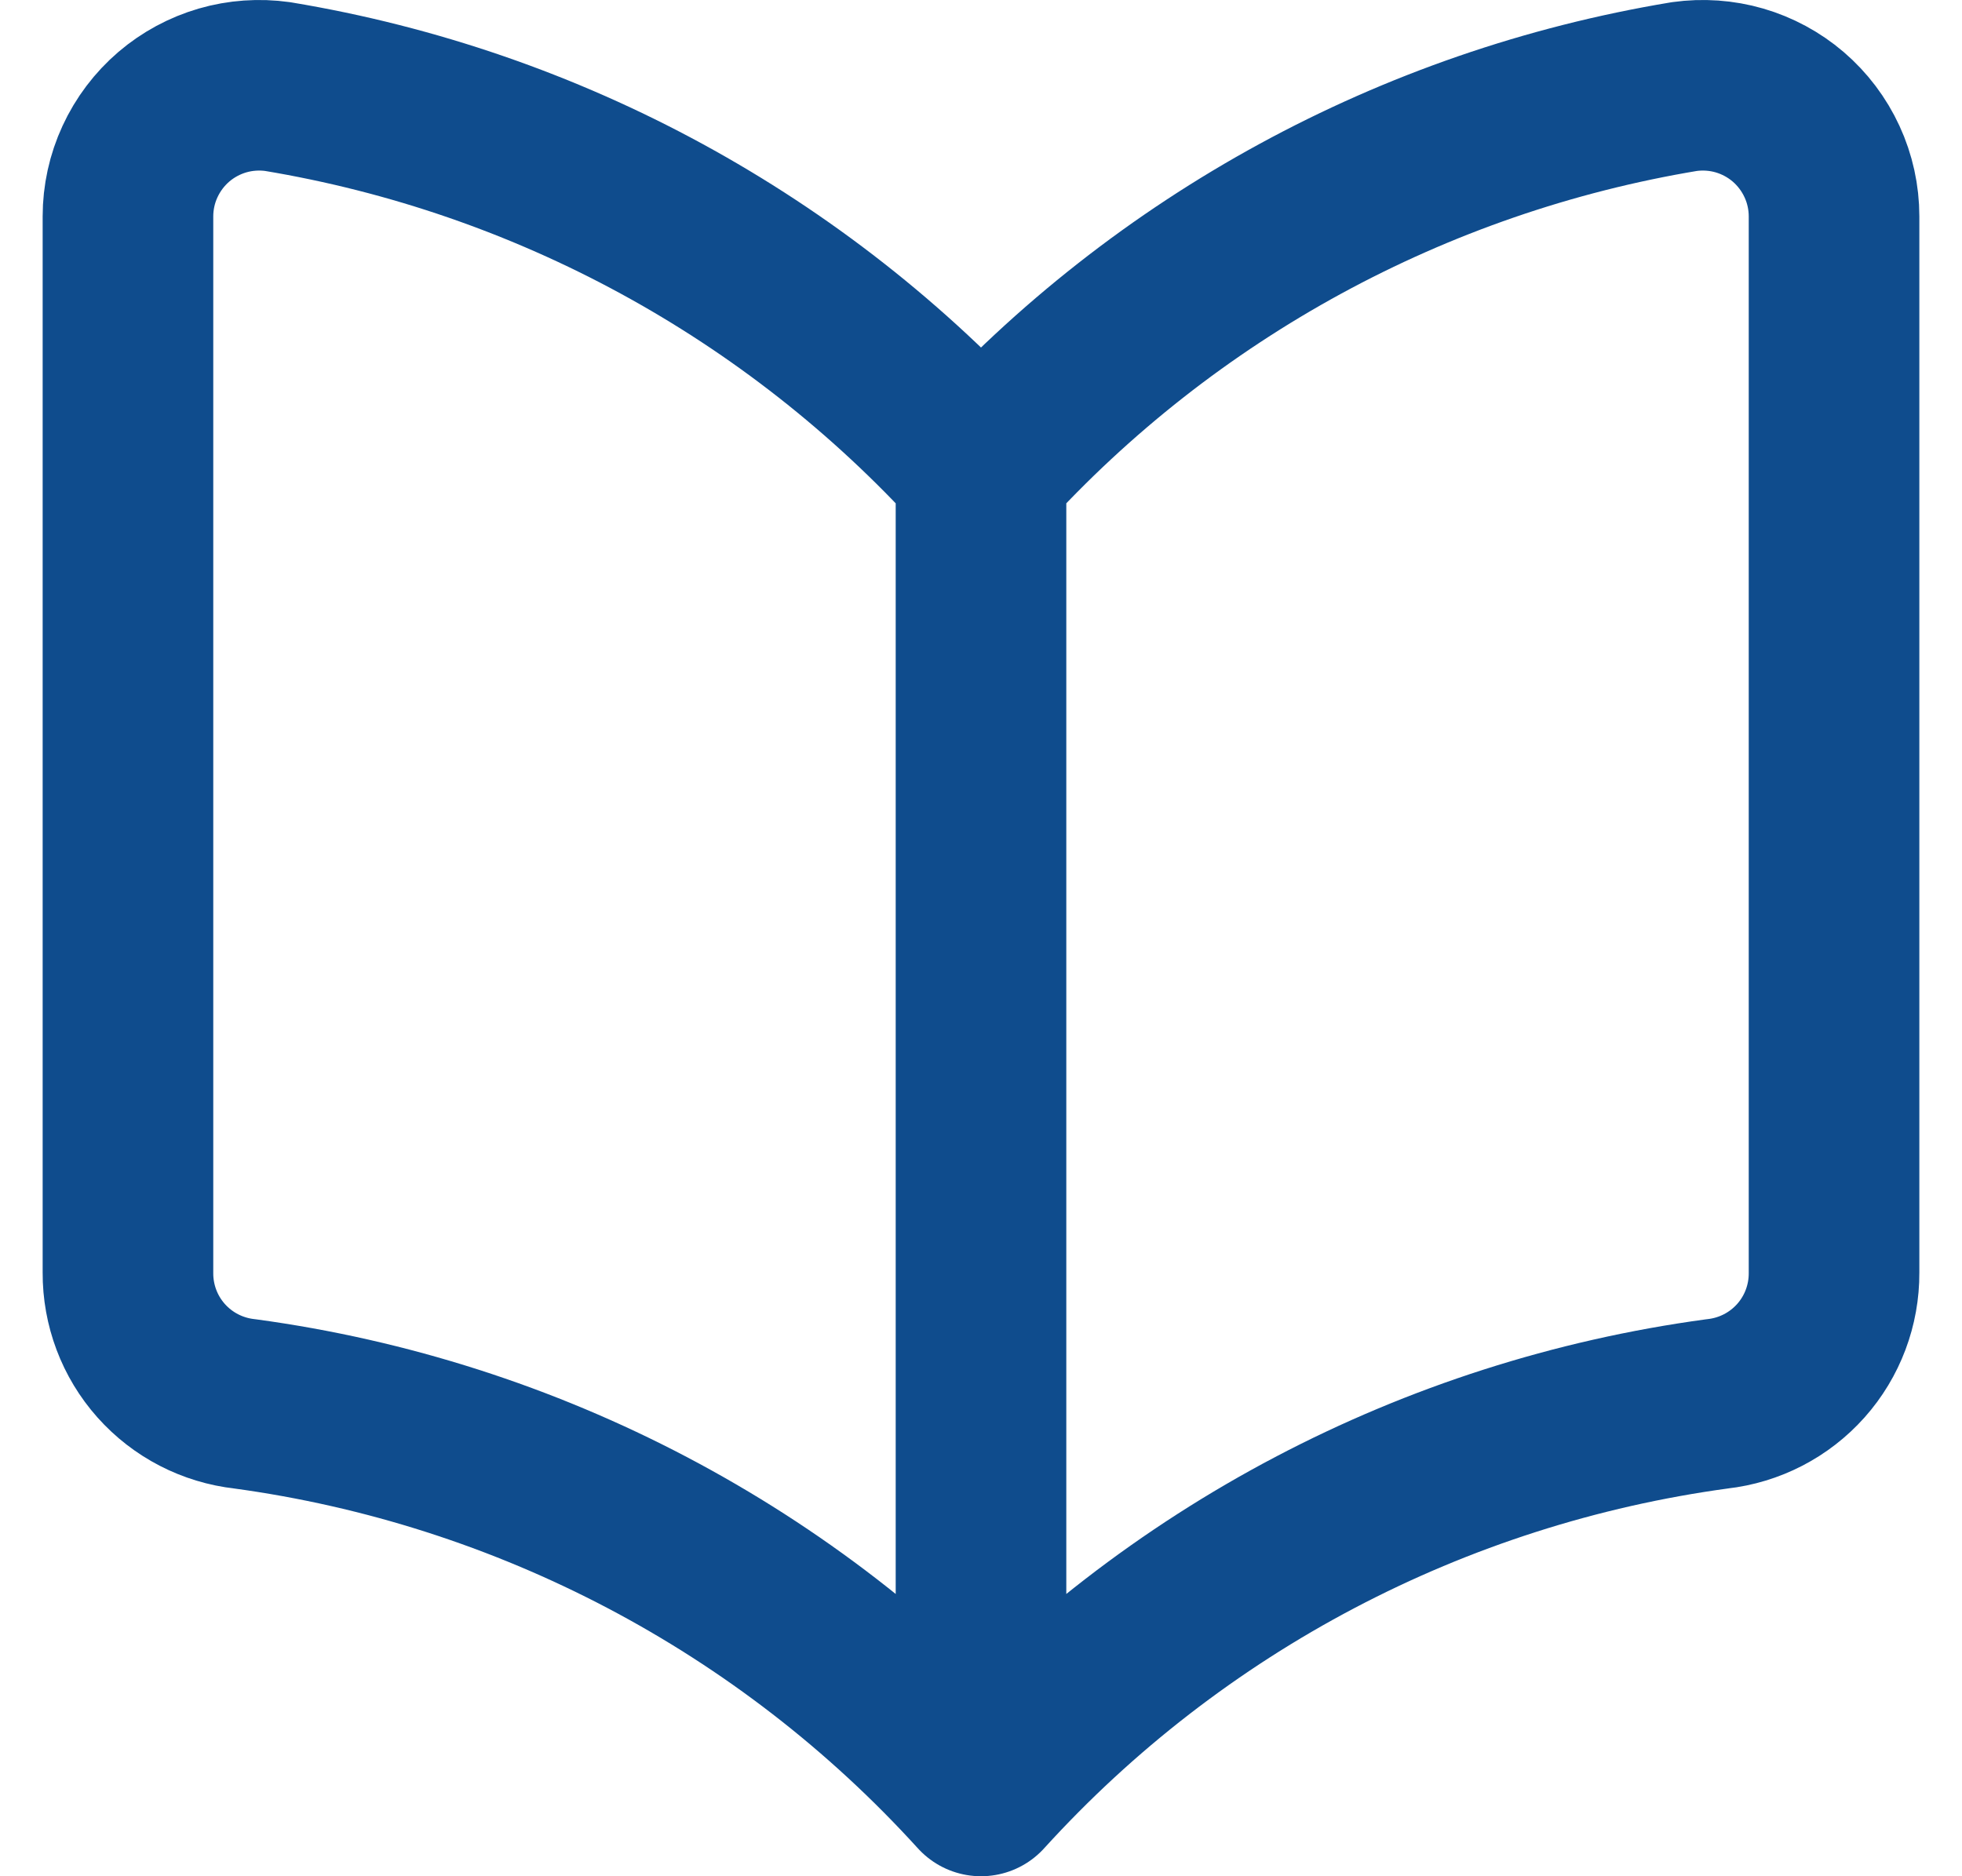 <svg width="23" height="22" viewBox="0 0 23 22" fill="none" xmlns="http://www.w3.org/2000/svg">
<path d="M11.5 21C9.247 18.519 6.19 16.912 2.869 16.461C2.491 16.419 2.142 16.239 1.889 15.955C1.636 15.671 1.498 15.303 1.5 14.923V2.538C1.5 2.316 1.548 2.096 1.641 1.895C1.734 1.693 1.87 1.513 2.038 1.369C2.204 1.227 2.399 1.122 2.608 1.061C2.818 1 3.038 0.985 3.254 1.015C6.43 1.542 9.335 3.125 11.5 5.507M11.5 21V5.507M11.5 21C13.754 18.519 16.809 16.912 20.131 16.461C20.509 16.419 20.858 16.239 21.111 15.955C21.364 15.671 21.502 15.303 21.5 14.923V2.538C21.5 2.316 21.452 2.096 21.359 1.895C21.266 1.693 21.13 1.513 20.962 1.369C20.796 1.227 20.601 1.122 20.392 1.061C20.182 1 19.962 0.985 19.746 1.015C16.57 1.542 13.665 3.125 11.5 5.507" stroke="#0F4C8D" stroke-width="2" stroke-linecap="round" stroke-linejoin="round"/>
</svg>
